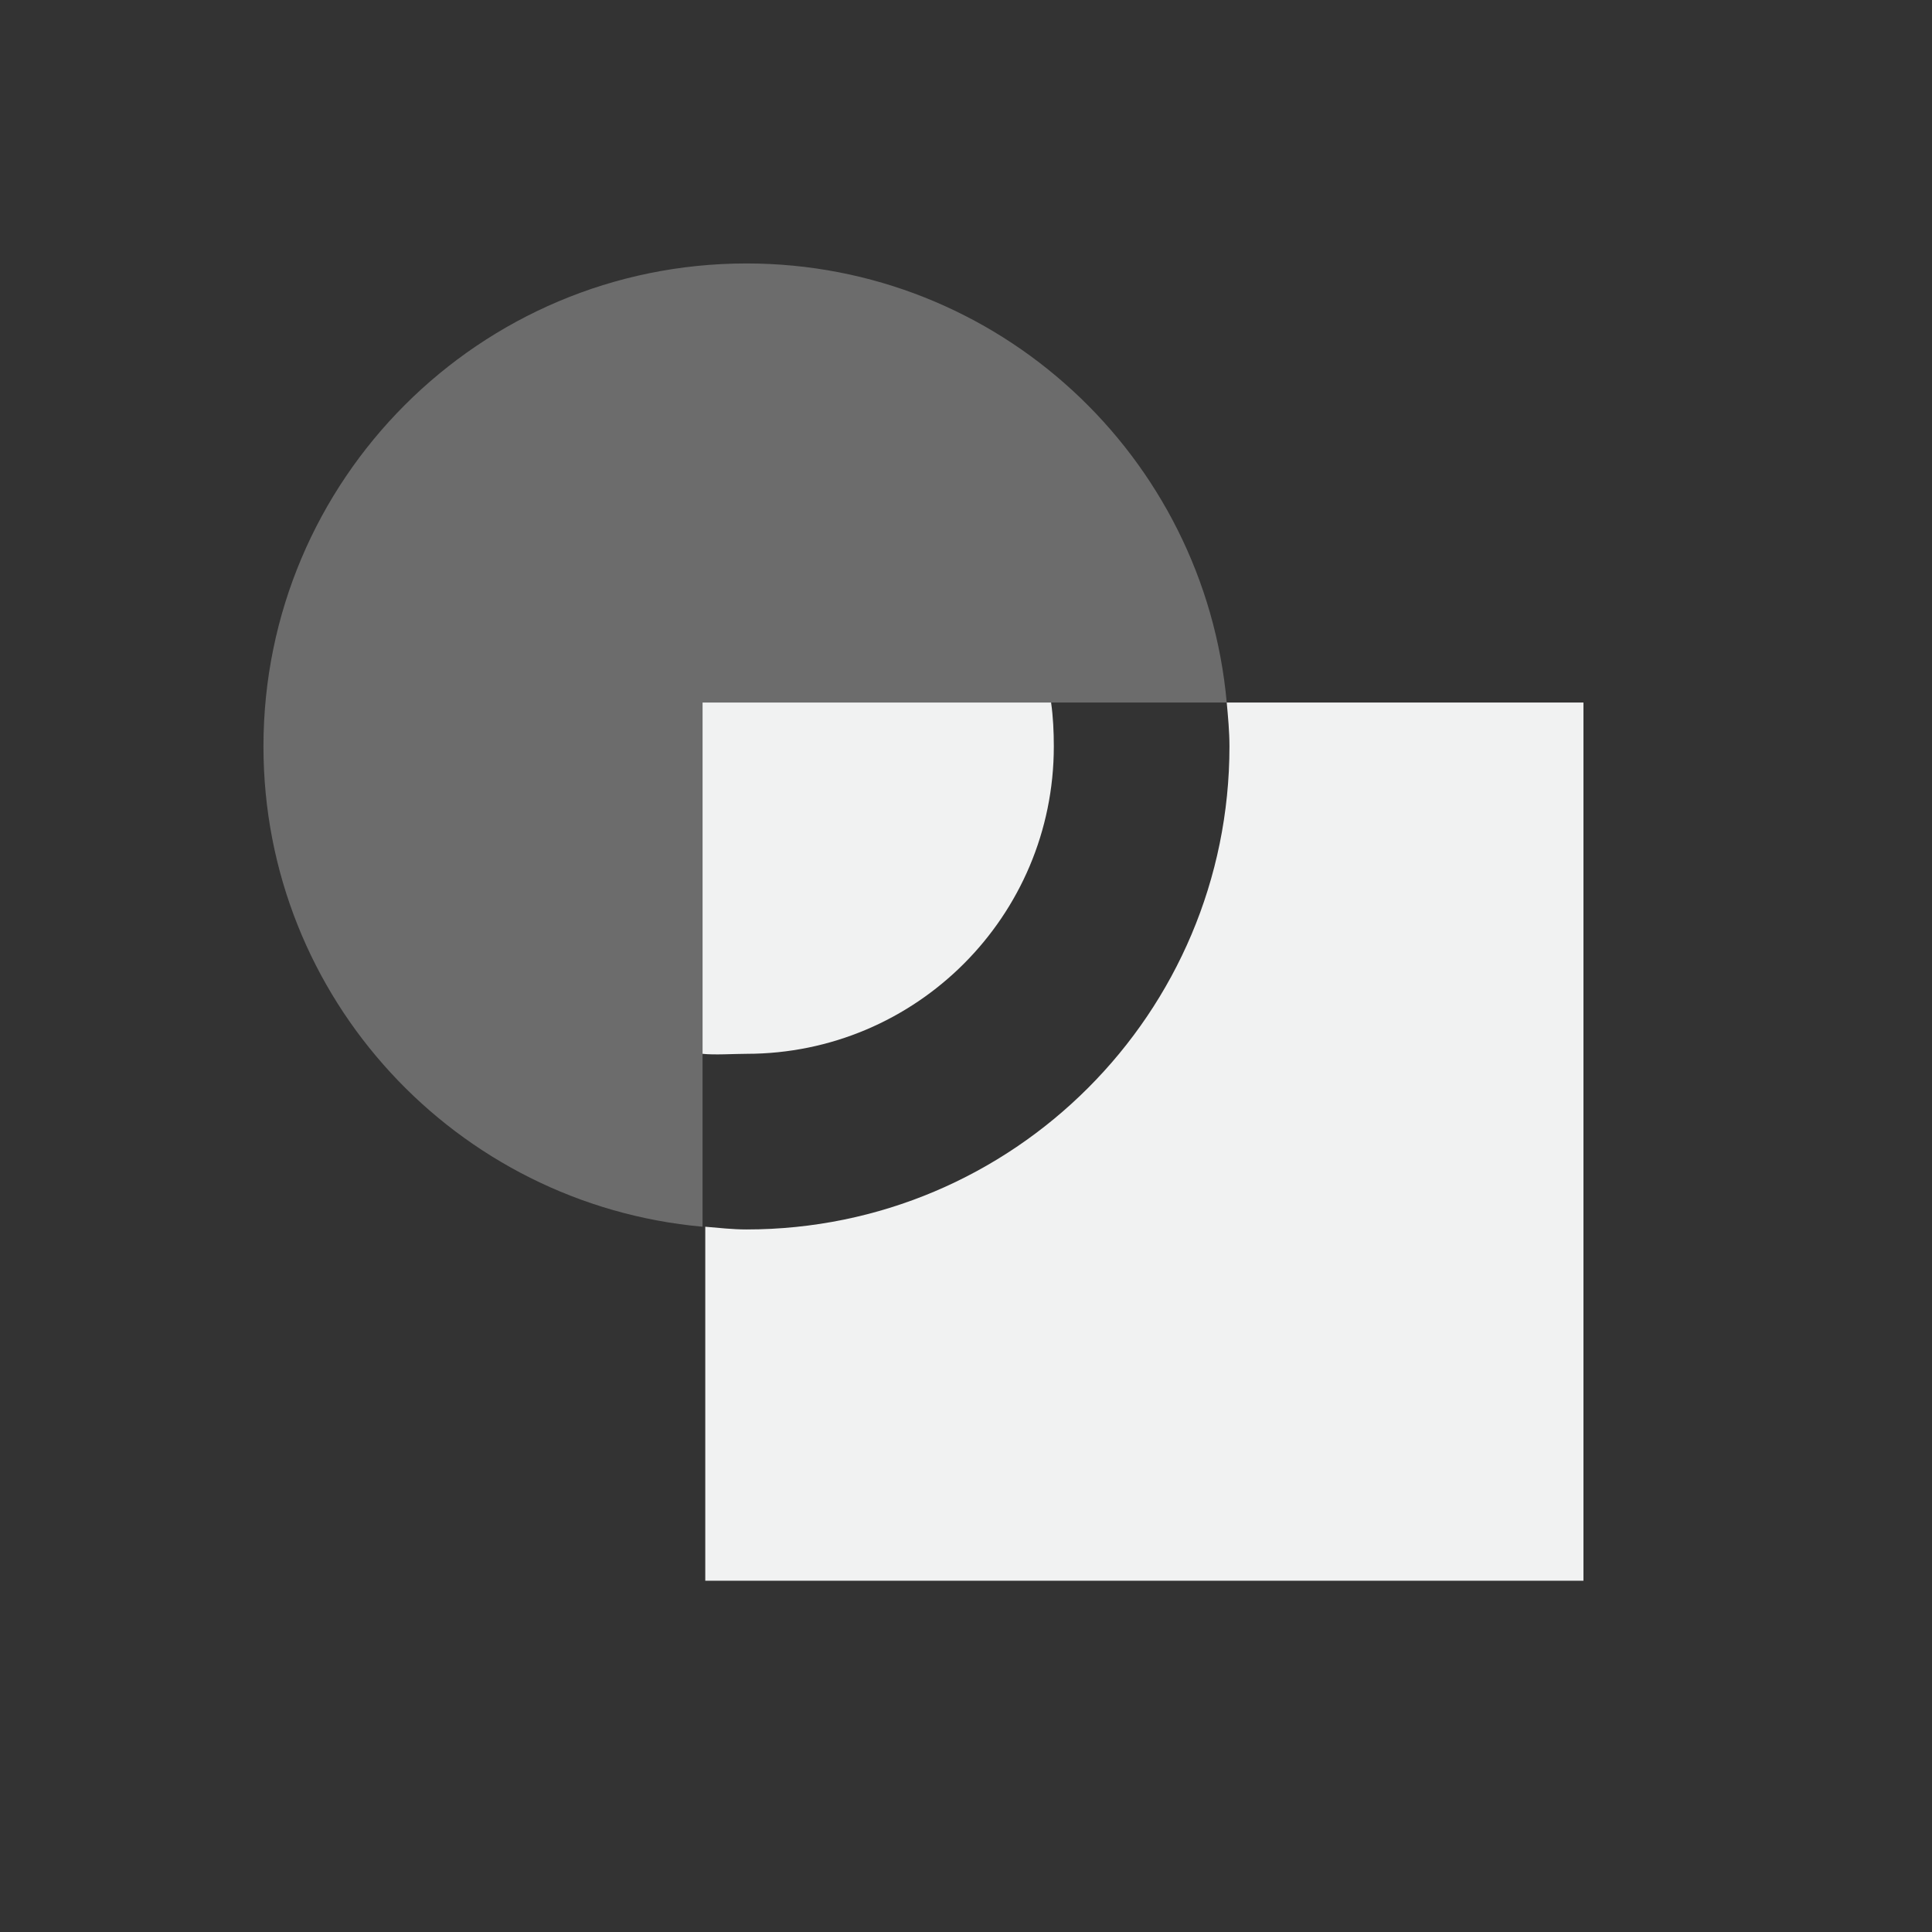 <?xml version="1.0" encoding="UTF-8"?>
<svg version="1.1" viewBox="-3 -3 22 22" xmlns="http://www.w3.org/2000/svg" xmlns:osb="http://www.openswatchbook.org/uri/2009/osb">
<rect x="-3" y="-3" width="22" height="22" fill="#333333" stroke="none"/>
<g id="path-difference" transform="translate(-165 -607.36)">
<path d="m170 612.36v4c0.132 0.015 0.363 0 0.5 0 1.933 0 3.5-1.567 3.5-3.5 0-0.168-8e-3 -0.339-0.031-0.5zm5.969 0c0.015 0.165 0.031 0.331 0.031 0.5 0 3.038-2.462 5.5-5.5 5.5-0.158 0-0.314-0.018-0.469-0.031v4.031h10v-10h-4.031z" style="fill:#f1f2f2"/>
<path d="m170.5 607.36c-3.038 0-5.5 2.462-5.5 5.5 0 2.869 2.197 5.216 5 5.469v-5.969h5.969c-0.253-2.803-2.6-5-5.469-5z" style="fill:#f1f2f2;opacity:.3"/>
</g>
</svg>

